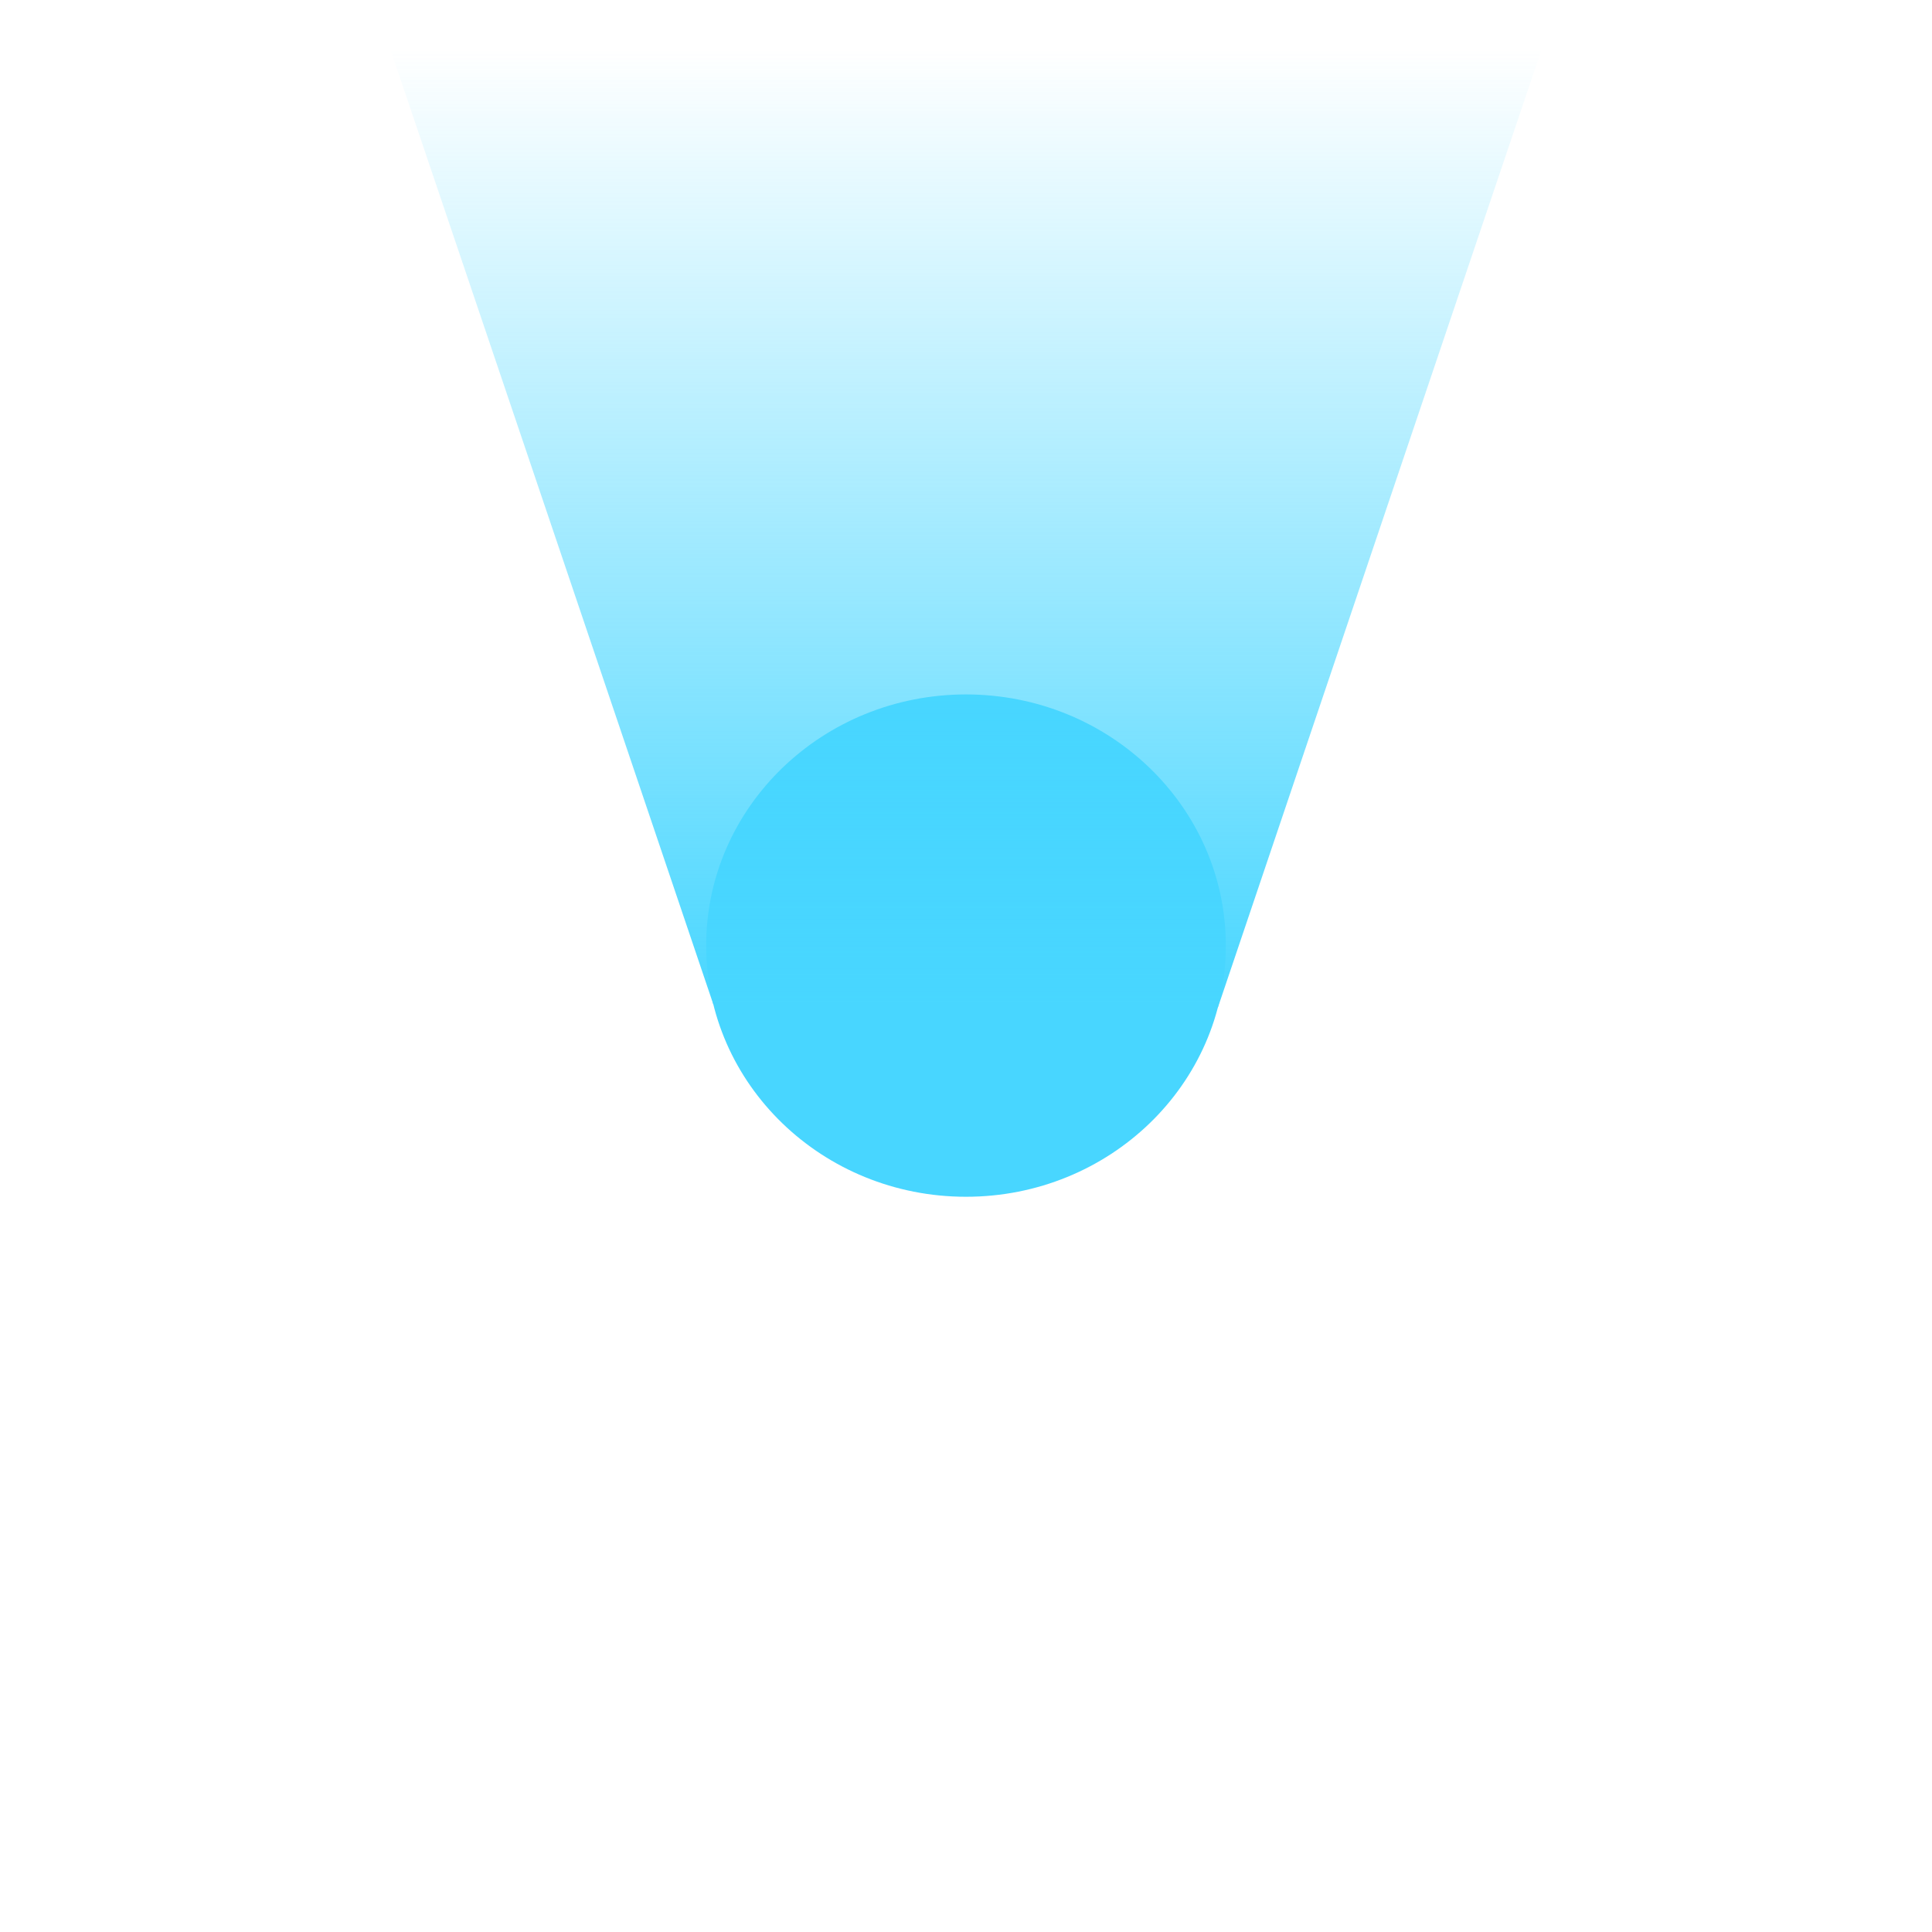 <?xml version="1.0" encoding="utf-8"?>
<!-- Generator: Adobe Illustrator 23.0.1, SVG Export Plug-In . SVG Version: 6.00 Build 0)  -->
<svg version="1.1" id="Layer_1" xmlns="http://www.w3.org/2000/svg" xmlns:xlink="http://www.w3.org/1999/xlink" x="0px" y="0px"
	 viewBox="0 0 72 72" style="enable-background:new 0 0 72 72;" xml:space="preserve">
<style type="text/css">
	.st0{fill-rule:evenodd;clip-rule:evenodd;fill:#48D6FF;}
	.st1{fill-rule:evenodd;clip-rule:evenodd;fill:url(#Rectangle_1_);}
</style>
<title>gimbal position</title>
<desc>Created with Sketch.</desc>
<g id="Camera-focused">
	<g transform="translate(-972, -253)">
		<g id="middle" transform="translate(29, 162)">
			<g id="right" transform="translate(841, 0)">
				<g id="gimbal" transform="translate(102, 53)">
					<g id="gimbal-position" transform="translate(0, 38)">
						<ellipse id="Oval" class="st0" cx="36" cy="35.24" rx="9.683" ry="9.36"/>
						
							<linearGradient id="Rectangle_1_" gradientUnits="userSpaceOnUse" x1="13.958" y1="60.362" x2="13.958" y2="58.583" gradientTransform="matrix(24 0 0 -20.082 -299 1214.004)">
							<stop  offset="0" style="stop-color:#48D6FF;stop-opacity:0"/>
							<stop  offset="1" style="stop-color:#48D6FF"/>
						</linearGradient>
						<polygon id="Rectangle" class="st1" points="14.4,1.4 57.6,1.4 45.387,37.548 26.585,37.434 						"/>
					</g>
				</g>
			</g>
		</g>
	</g>
</g>
</svg>
